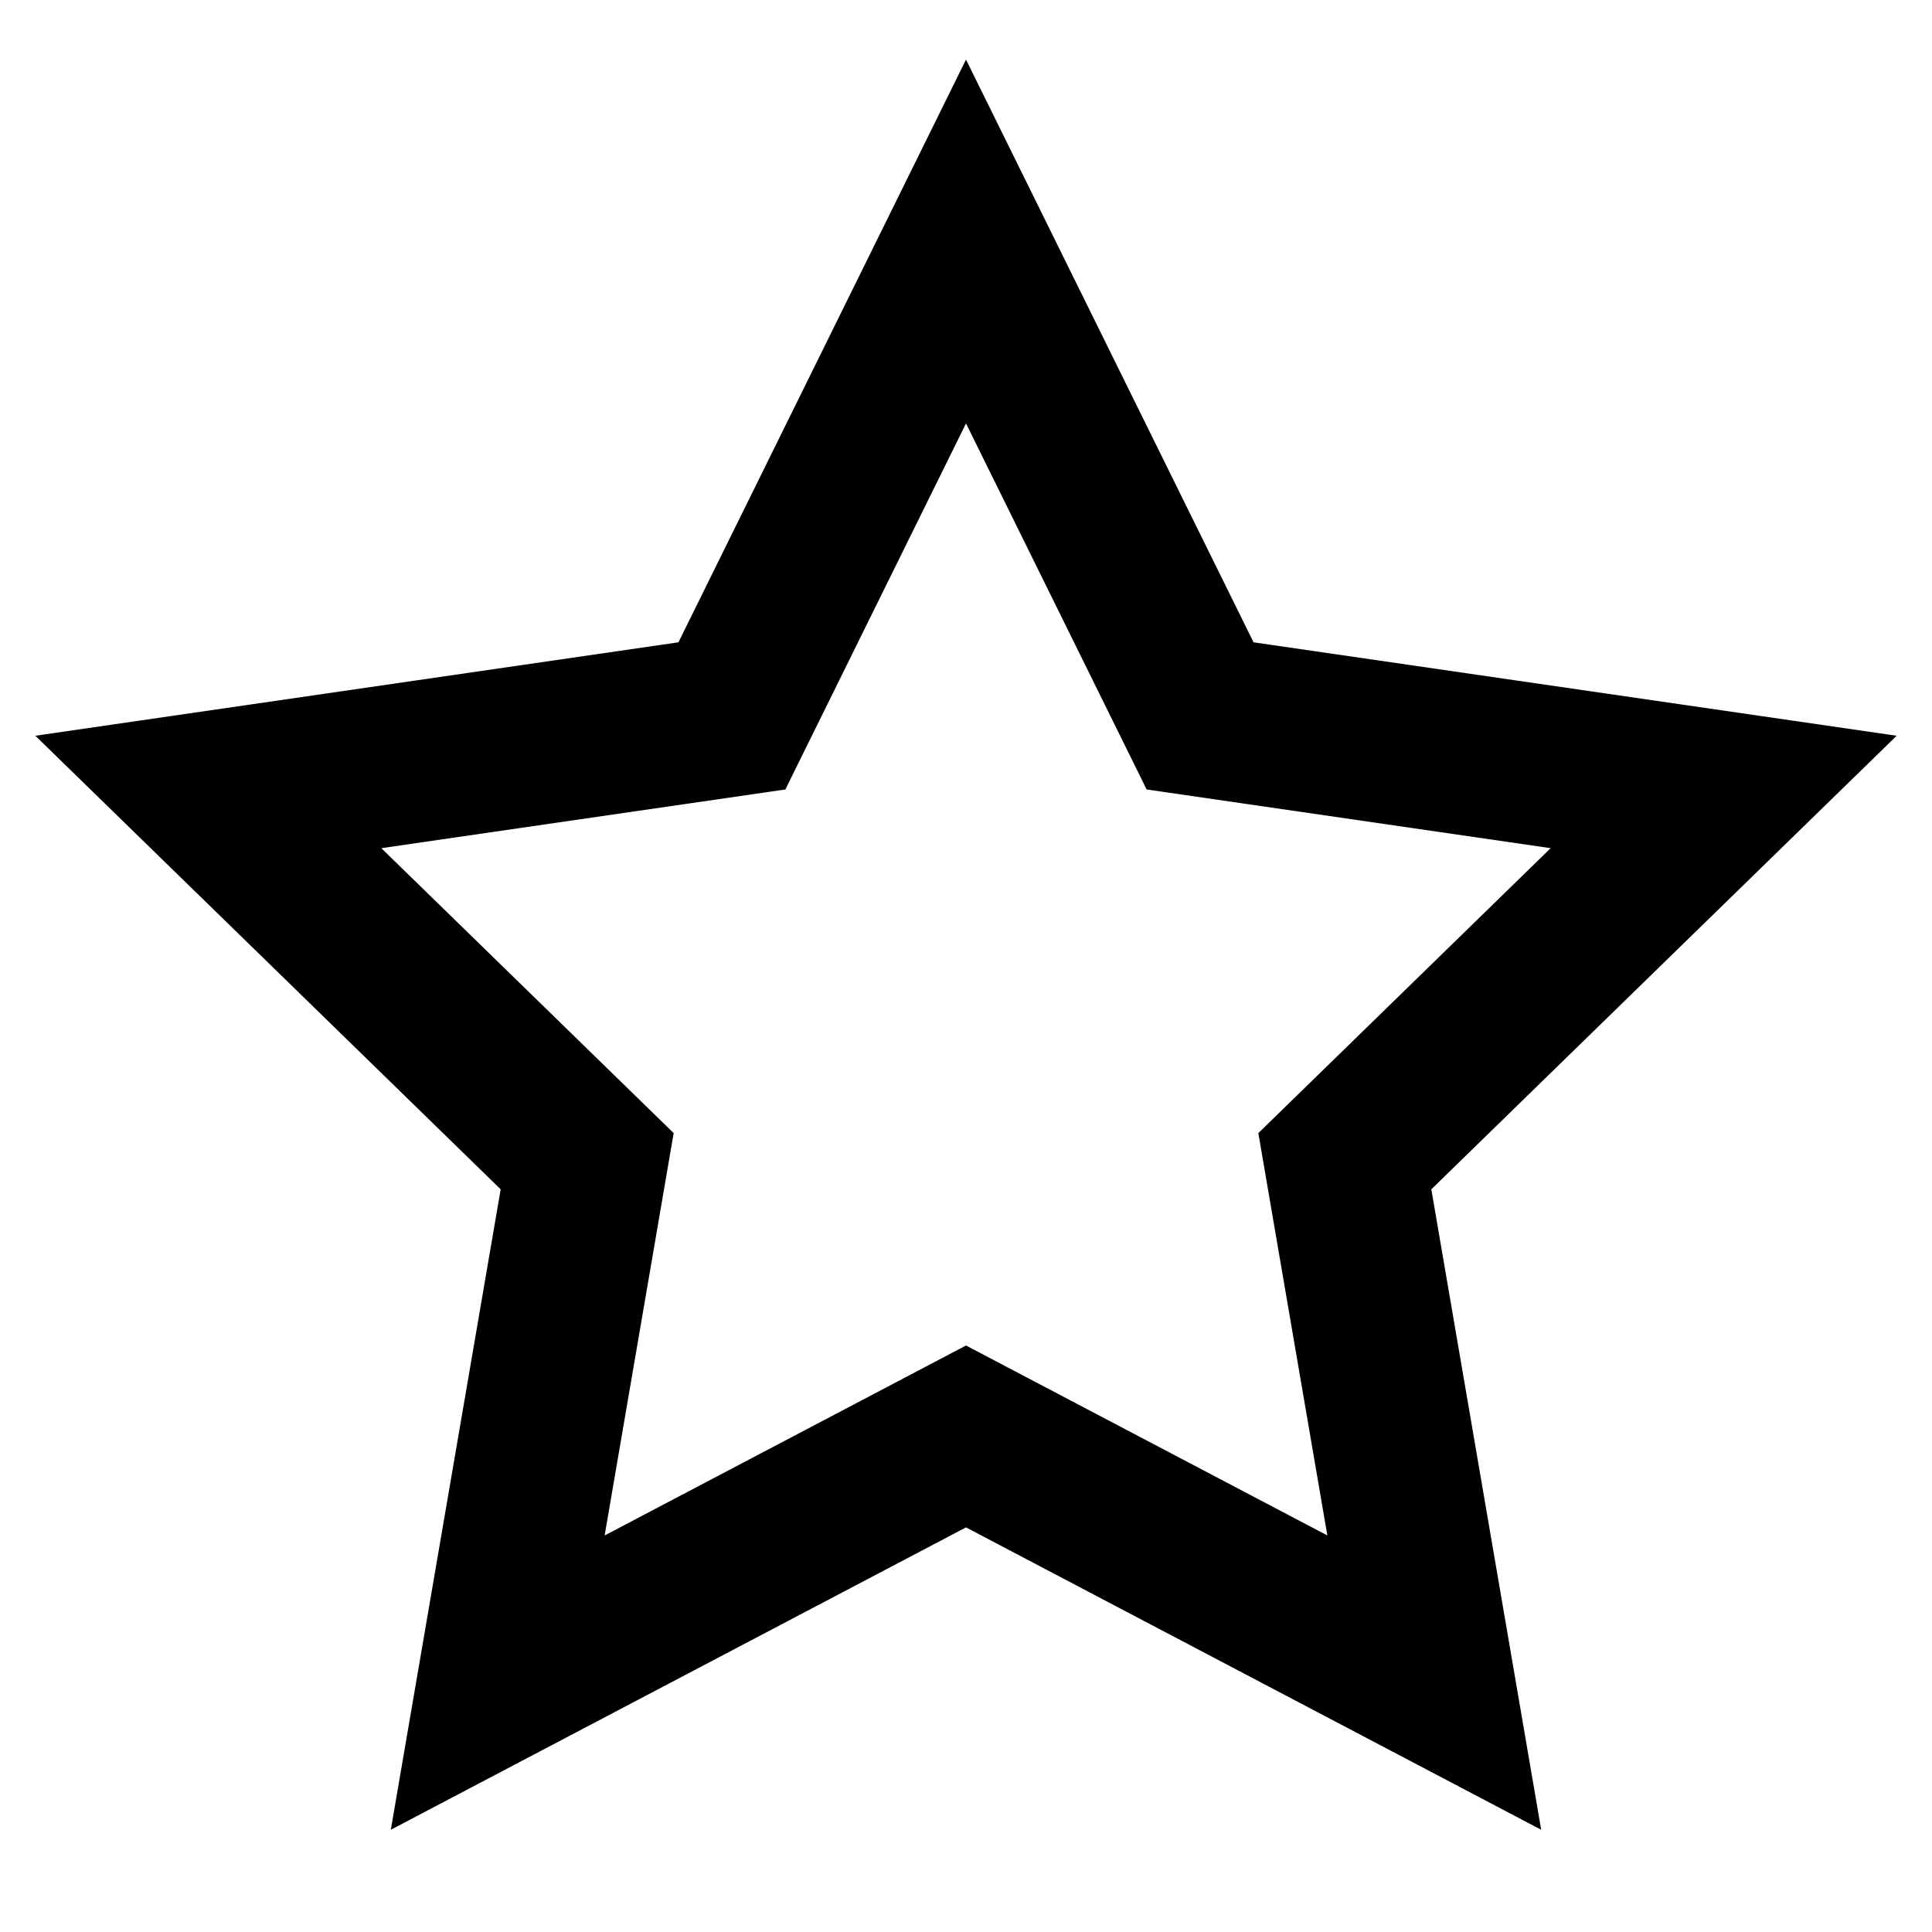 <svg role="img" xmlns="http://www.w3.org/2000/svg" width="24px" height="24px" viewBox="0 0 24 24" aria-labelledby="starIconTitle" stroke="#000000" stroke-width="2" stroke-linecap="square" stroke-linejoin="miter" fill="none" color="#000000"> <title id="starIconTitle">Star</title> <polygon points="12 17.844 6.183 20.902 7.294 14.425 2.588 9.838 9.092 8.893 12 3 14.908 8.893 21.412 9.838 16.706 14.425 17.817 20.902"/> </svg>